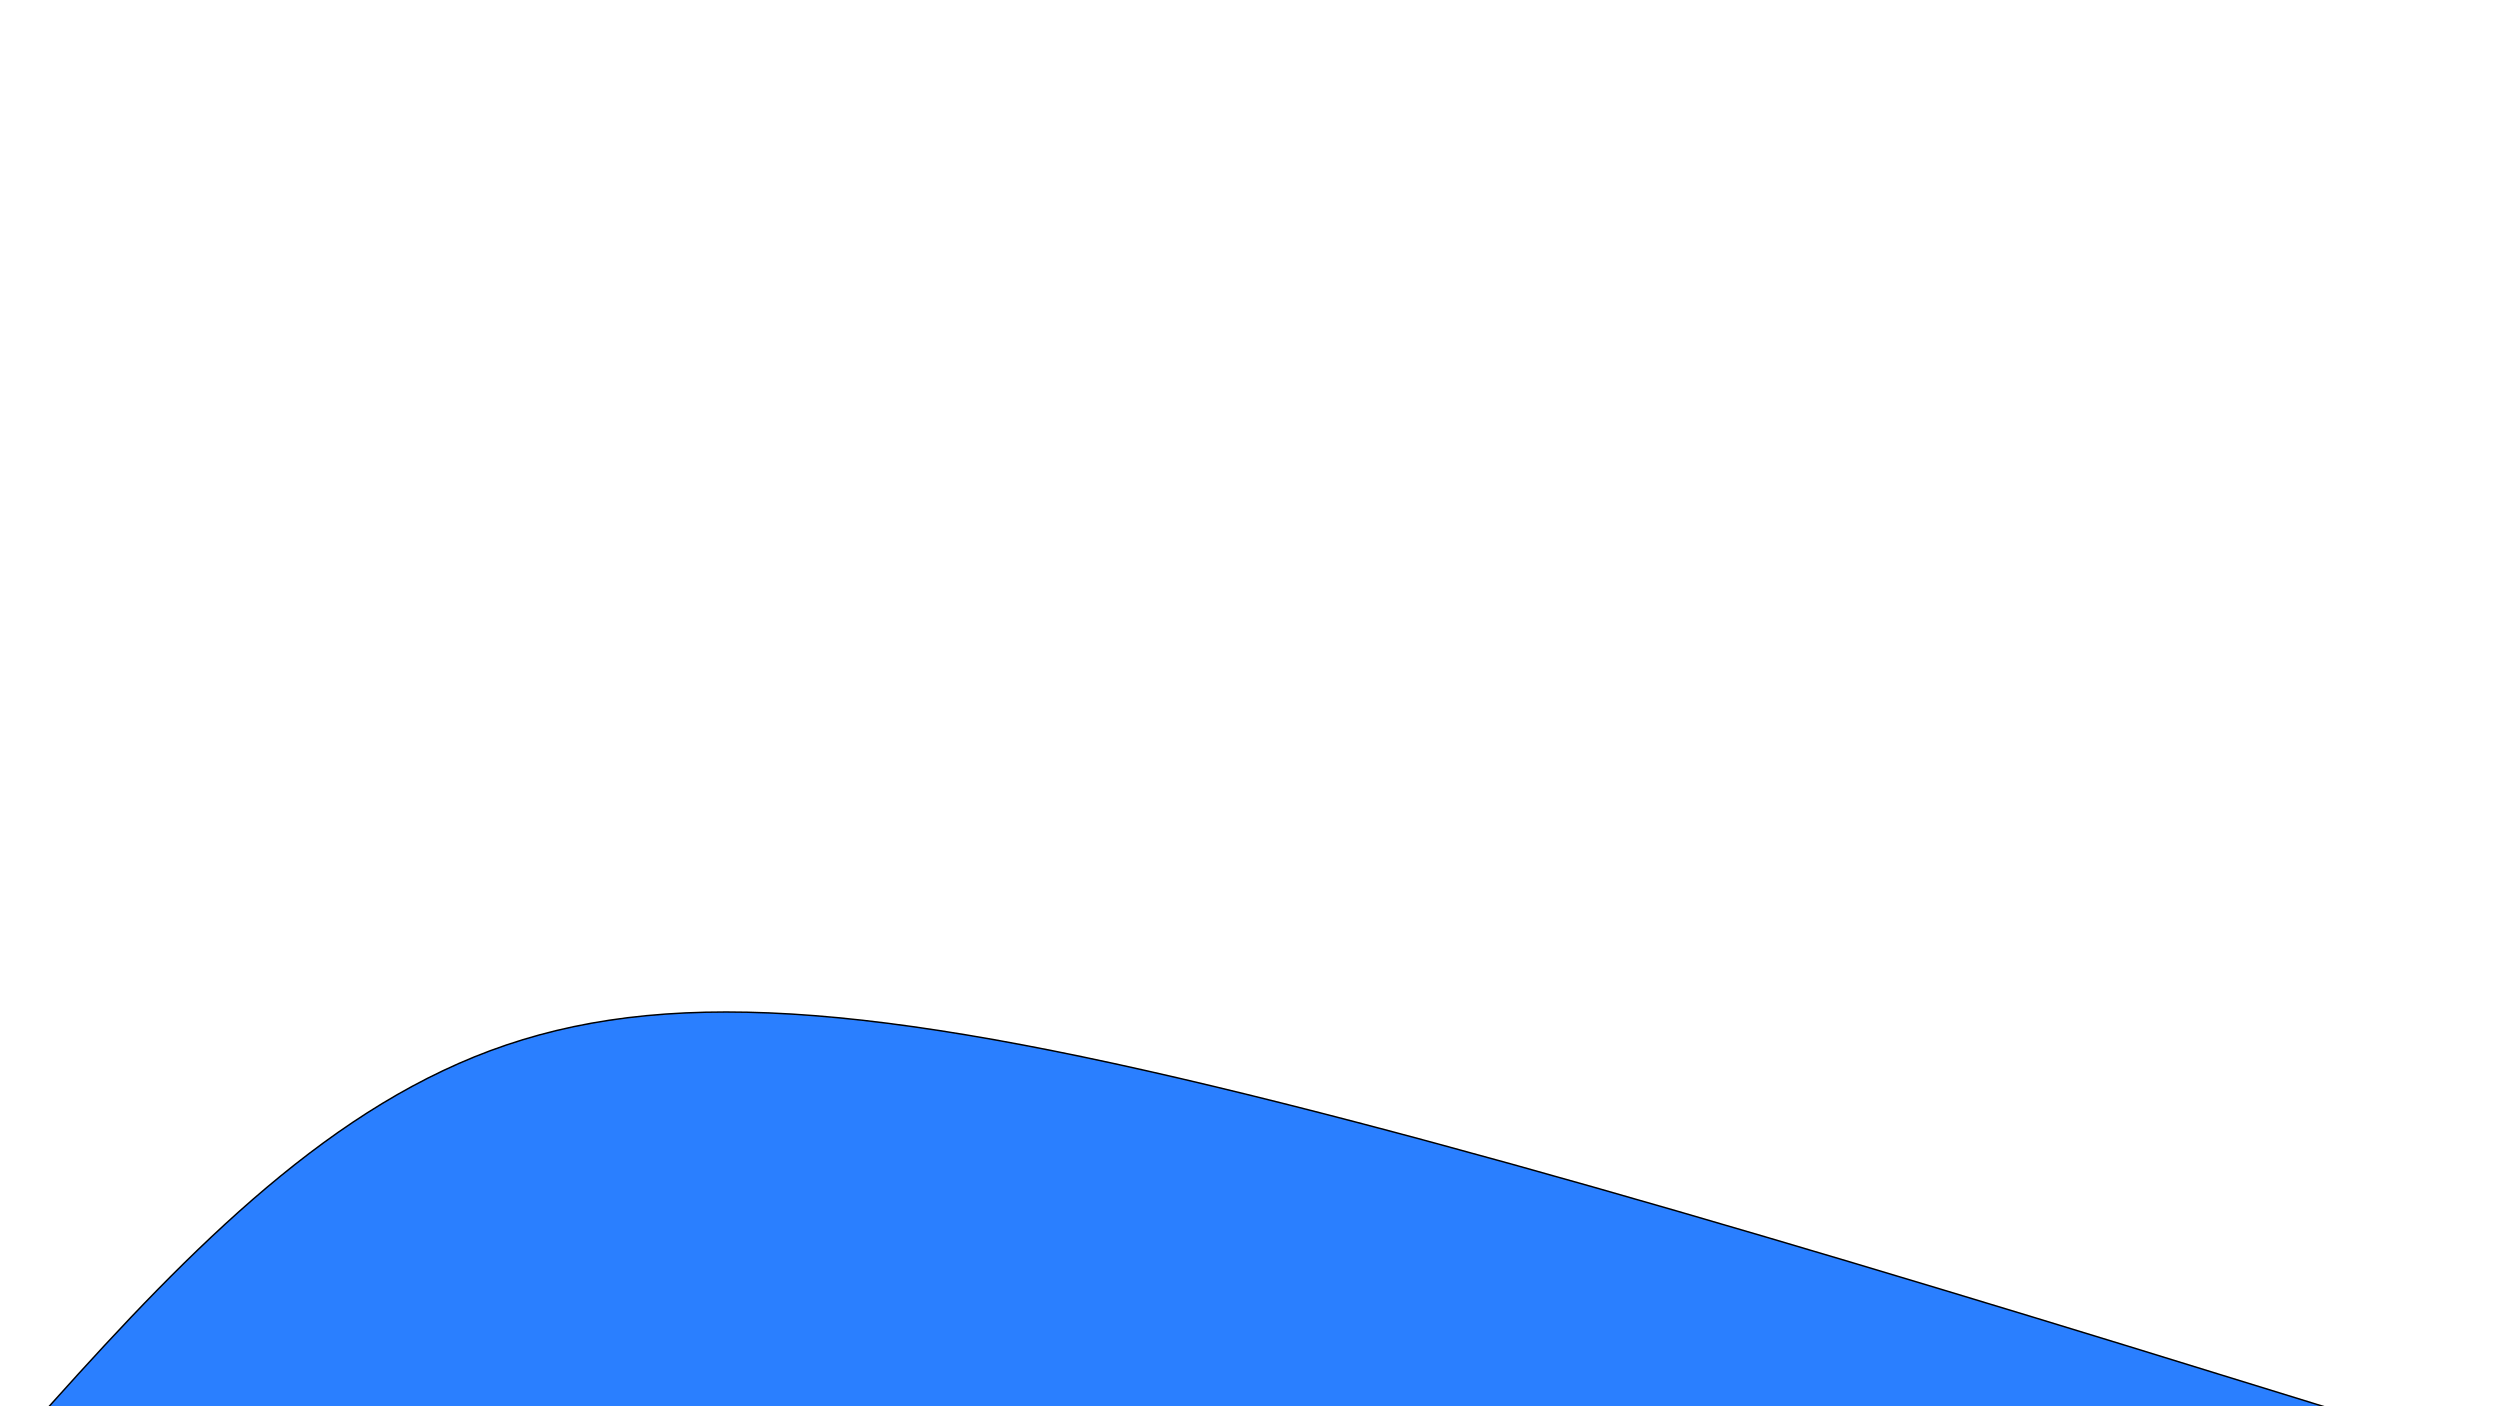 <svg xmlns="http://www.w3.org/2000/svg" viewBox="0 0 508 285.8" height="1080" width="1920"><style>.a{fill:#8080ff;stroke-width:3;}.b{fill:#55f;stroke-width:3;}</style><path d="m0 297c28.2-31.8 56.4-63.5 90-79.4 33.5-15.9 72.3-15.9 142.9 0 70.6 15.9 172.9 47.6 275.2 79.4" style="fill:#2a7fff;image-rendering:optimizeSpeed;stroke-width:0.3px;stroke:#000"/><path d="m22.1 1057.7c36.7-41.7 88.5-96.2 128.5-135.3 115.4-113 213.9-166.7 332.5-181.3 36.8-4.5 124.5-3.8 172.9 1.5 164.4 18 398.5 76.1 824.3 204.3 117.6 35.4 415.6 126.9 422.9 129.8 1.6 0.6-425.1 1.2-948.2 1.4l-951 0.2z" style="fill:#2a7fff;stroke-width:3"/><path d="M13.3 1056.3C73 987.3 177 882.4 218.9 848.9 317.8 769.8 407.6 733.3 518 727.3c168.1-9.1 396 39.1 912.3 193 105.7 31.5 472.5 144.2 474 145.7 0.7 0.6-426.7 1.1-949.6 1.1H4Z" class="a"/><path d="M16.1 1053.5C103.9 956.2 188.4 872.6 233.3 838.4c34.7-26.5 68.9-47.7 103.4-64.2 203.4-97.4 437.3-57.5 1390.8 237.2 74.6 23.1 142.8 44.1 151.4 46.6l15.7 4.7-20 1.8c-11 1-436.4 1.9-945.4 2.1l-925.4 0.4z" class="a"/><path d="m22.1 1057.7c62.6-70.8 152-160.2 199.6-199.4 42.6-35.1 112.3-75.6 159.3-92.5 54.1-19.4 105.5-27.4 177.1-27.5 191-0.2 451.1 62.8 1160.6 281.3 94.6 29.1 172.9 53.1 173.9 53.3 21.1 3.8-168.6 4.8-952 5l-936.7 0.3z" class="b"/><path d="m34.7 1044c39-43.8 125.3-130.6 164.5-165.6 56.3-50.1 137.6-98 201.1-118.3 98.3-31.5 236.9-27.8 429.4 11.3 161.4 32.8 443.8 111.6 879.1 245.2 28.3 8.7 80 24.5 114.9 35.2 47.9 14.6 62.2 20 58.6 22.1-3 1.7-359.5 3.2-941.8 4l-937 1.3z" class="b"/><path d="M15.2 1053.8C66.4 992.9 188.3 872.5 232.8 838.8c49.3-37.3 110.4-70.9 161.8-88.9 35.2-12.3 82.7-20 137.1-22 193.4-7.4 439.2 50.6 1185.5 279.3 121 37.1 169.4 53.1 167.2 55.3-2.2 2.2-280.2 3.4-942 4.1l-939 1z" class="b"/><path d="m6.1 1076c2.6-7.2 73.7-82.3 132.9-140.5 67-65.9 100.2-93.5 145.3-120.8 102.2-61.9 171.5-79.2 301.4-75.5 63.9 1.9 104.1 6.2 178.6 19.1 179.2 31.2 469.6 110.6 971.4 265.8 72.3 22.4 136.5 42.2 142.6 44.1 8.4 2.6 10.2 4.1 7.1 6.1-5.8 3.7-1880.7 5.4-1879.4 1.7z" class="b"/></svg>